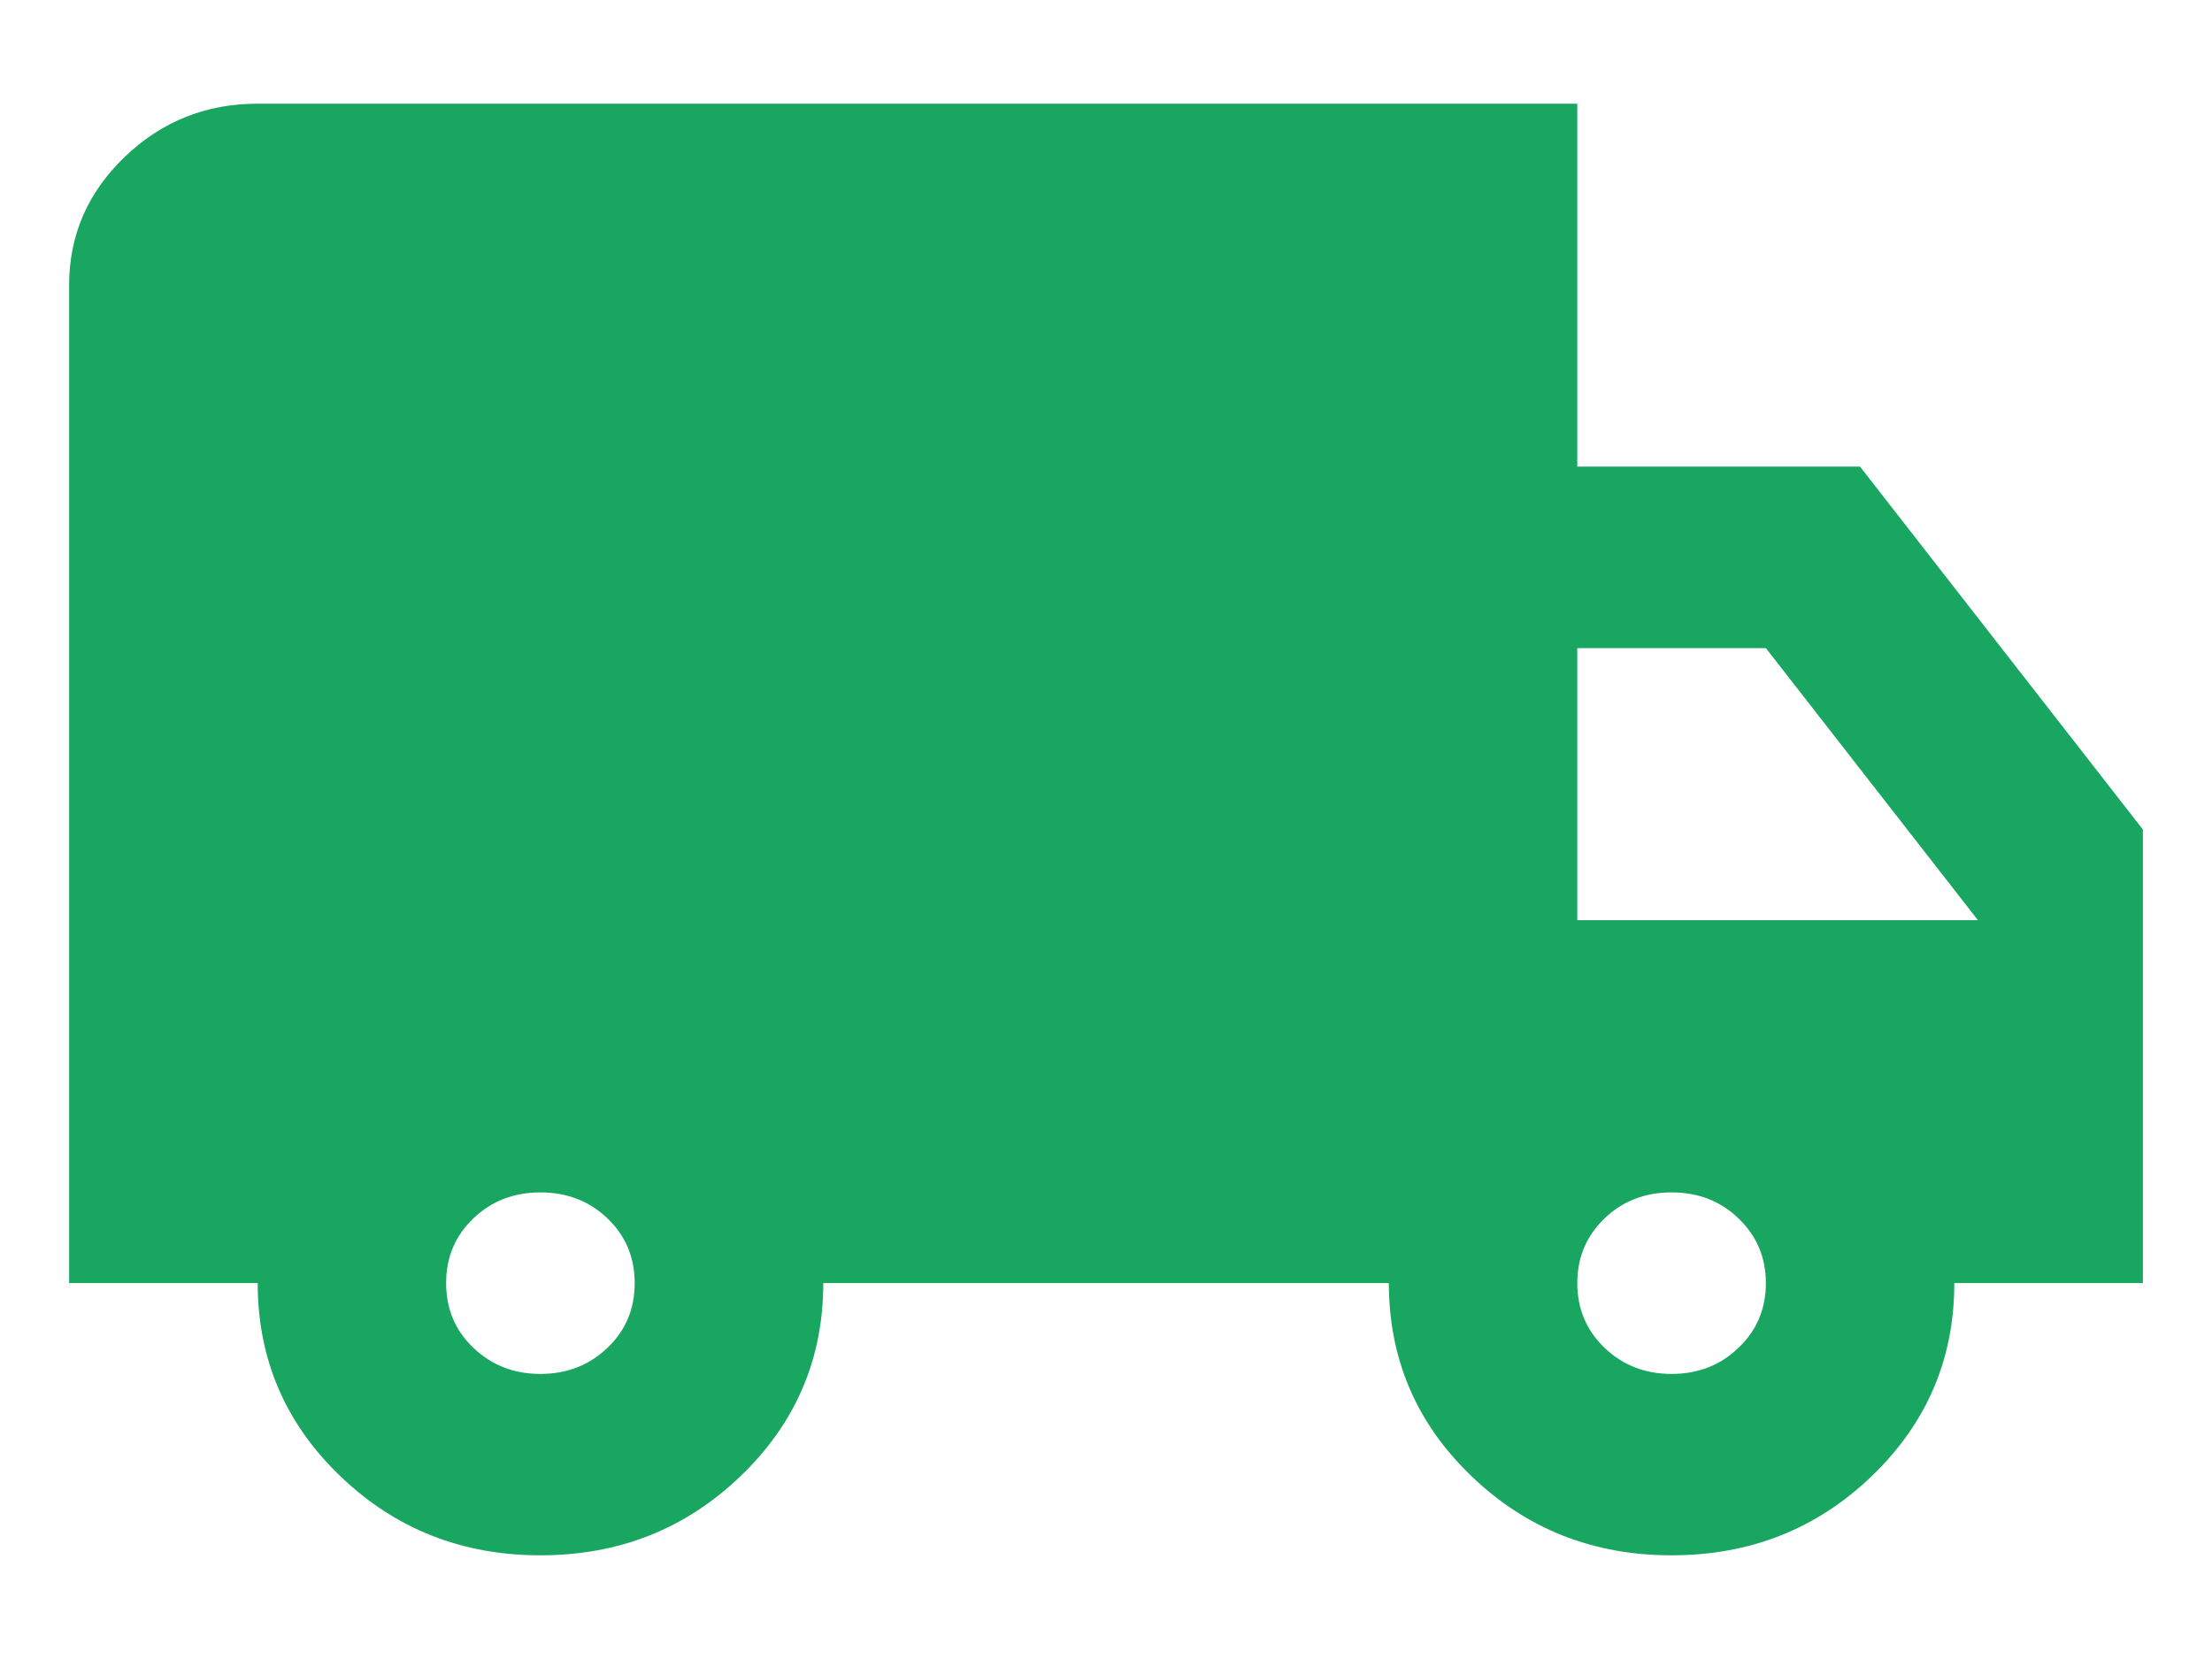 <svg width="16" height="12" viewBox="0 0 16 12" fill="none" xmlns="http://www.w3.org/2000/svg">
<path d="M3.909 11.25C3.341 11.25 2.858 11.059 2.46 10.676C2.062 10.293 1.864 9.828 1.864 9.281H0.5V2.062C0.5 1.702 0.634 1.393 0.901 1.136C1.168 0.879 1.489 0.75 1.864 0.75H11.409V3.375H13.454L15.5 6V9.281H14.136C14.136 9.828 13.938 10.293 13.54 10.676C13.142 11.059 12.659 11.25 12.091 11.25C11.523 11.25 11.04 11.059 10.642 10.676C10.244 10.293 10.046 9.828 10.046 9.281H5.955C5.955 9.828 5.756 10.293 5.358 10.676C4.96 11.059 4.477 11.25 3.909 11.25ZM3.909 9.938C4.102 9.938 4.264 9.874 4.395 9.748C4.526 9.623 4.591 9.467 4.591 9.281C4.591 9.095 4.526 8.94 4.395 8.814C4.264 8.688 4.102 8.625 3.909 8.625C3.716 8.625 3.554 8.688 3.423 8.814C3.292 8.94 3.227 9.095 3.227 9.281C3.227 9.467 3.292 9.623 3.423 9.748C3.554 9.874 3.716 9.938 3.909 9.938ZM12.091 9.938C12.284 9.938 12.446 9.874 12.576 9.748C12.707 9.623 12.773 9.467 12.773 9.281C12.773 9.095 12.707 8.94 12.576 8.814C12.446 8.688 12.284 8.625 12.091 8.625C11.898 8.625 11.736 8.688 11.605 8.814C11.475 8.94 11.409 9.095 11.409 9.281C11.409 9.467 11.475 9.623 11.605 9.748C11.736 9.874 11.898 9.938 12.091 9.938ZM11.409 6.656H14.307L12.773 4.688H11.409V6.656Z" fill="#18A661"/>
</svg>
